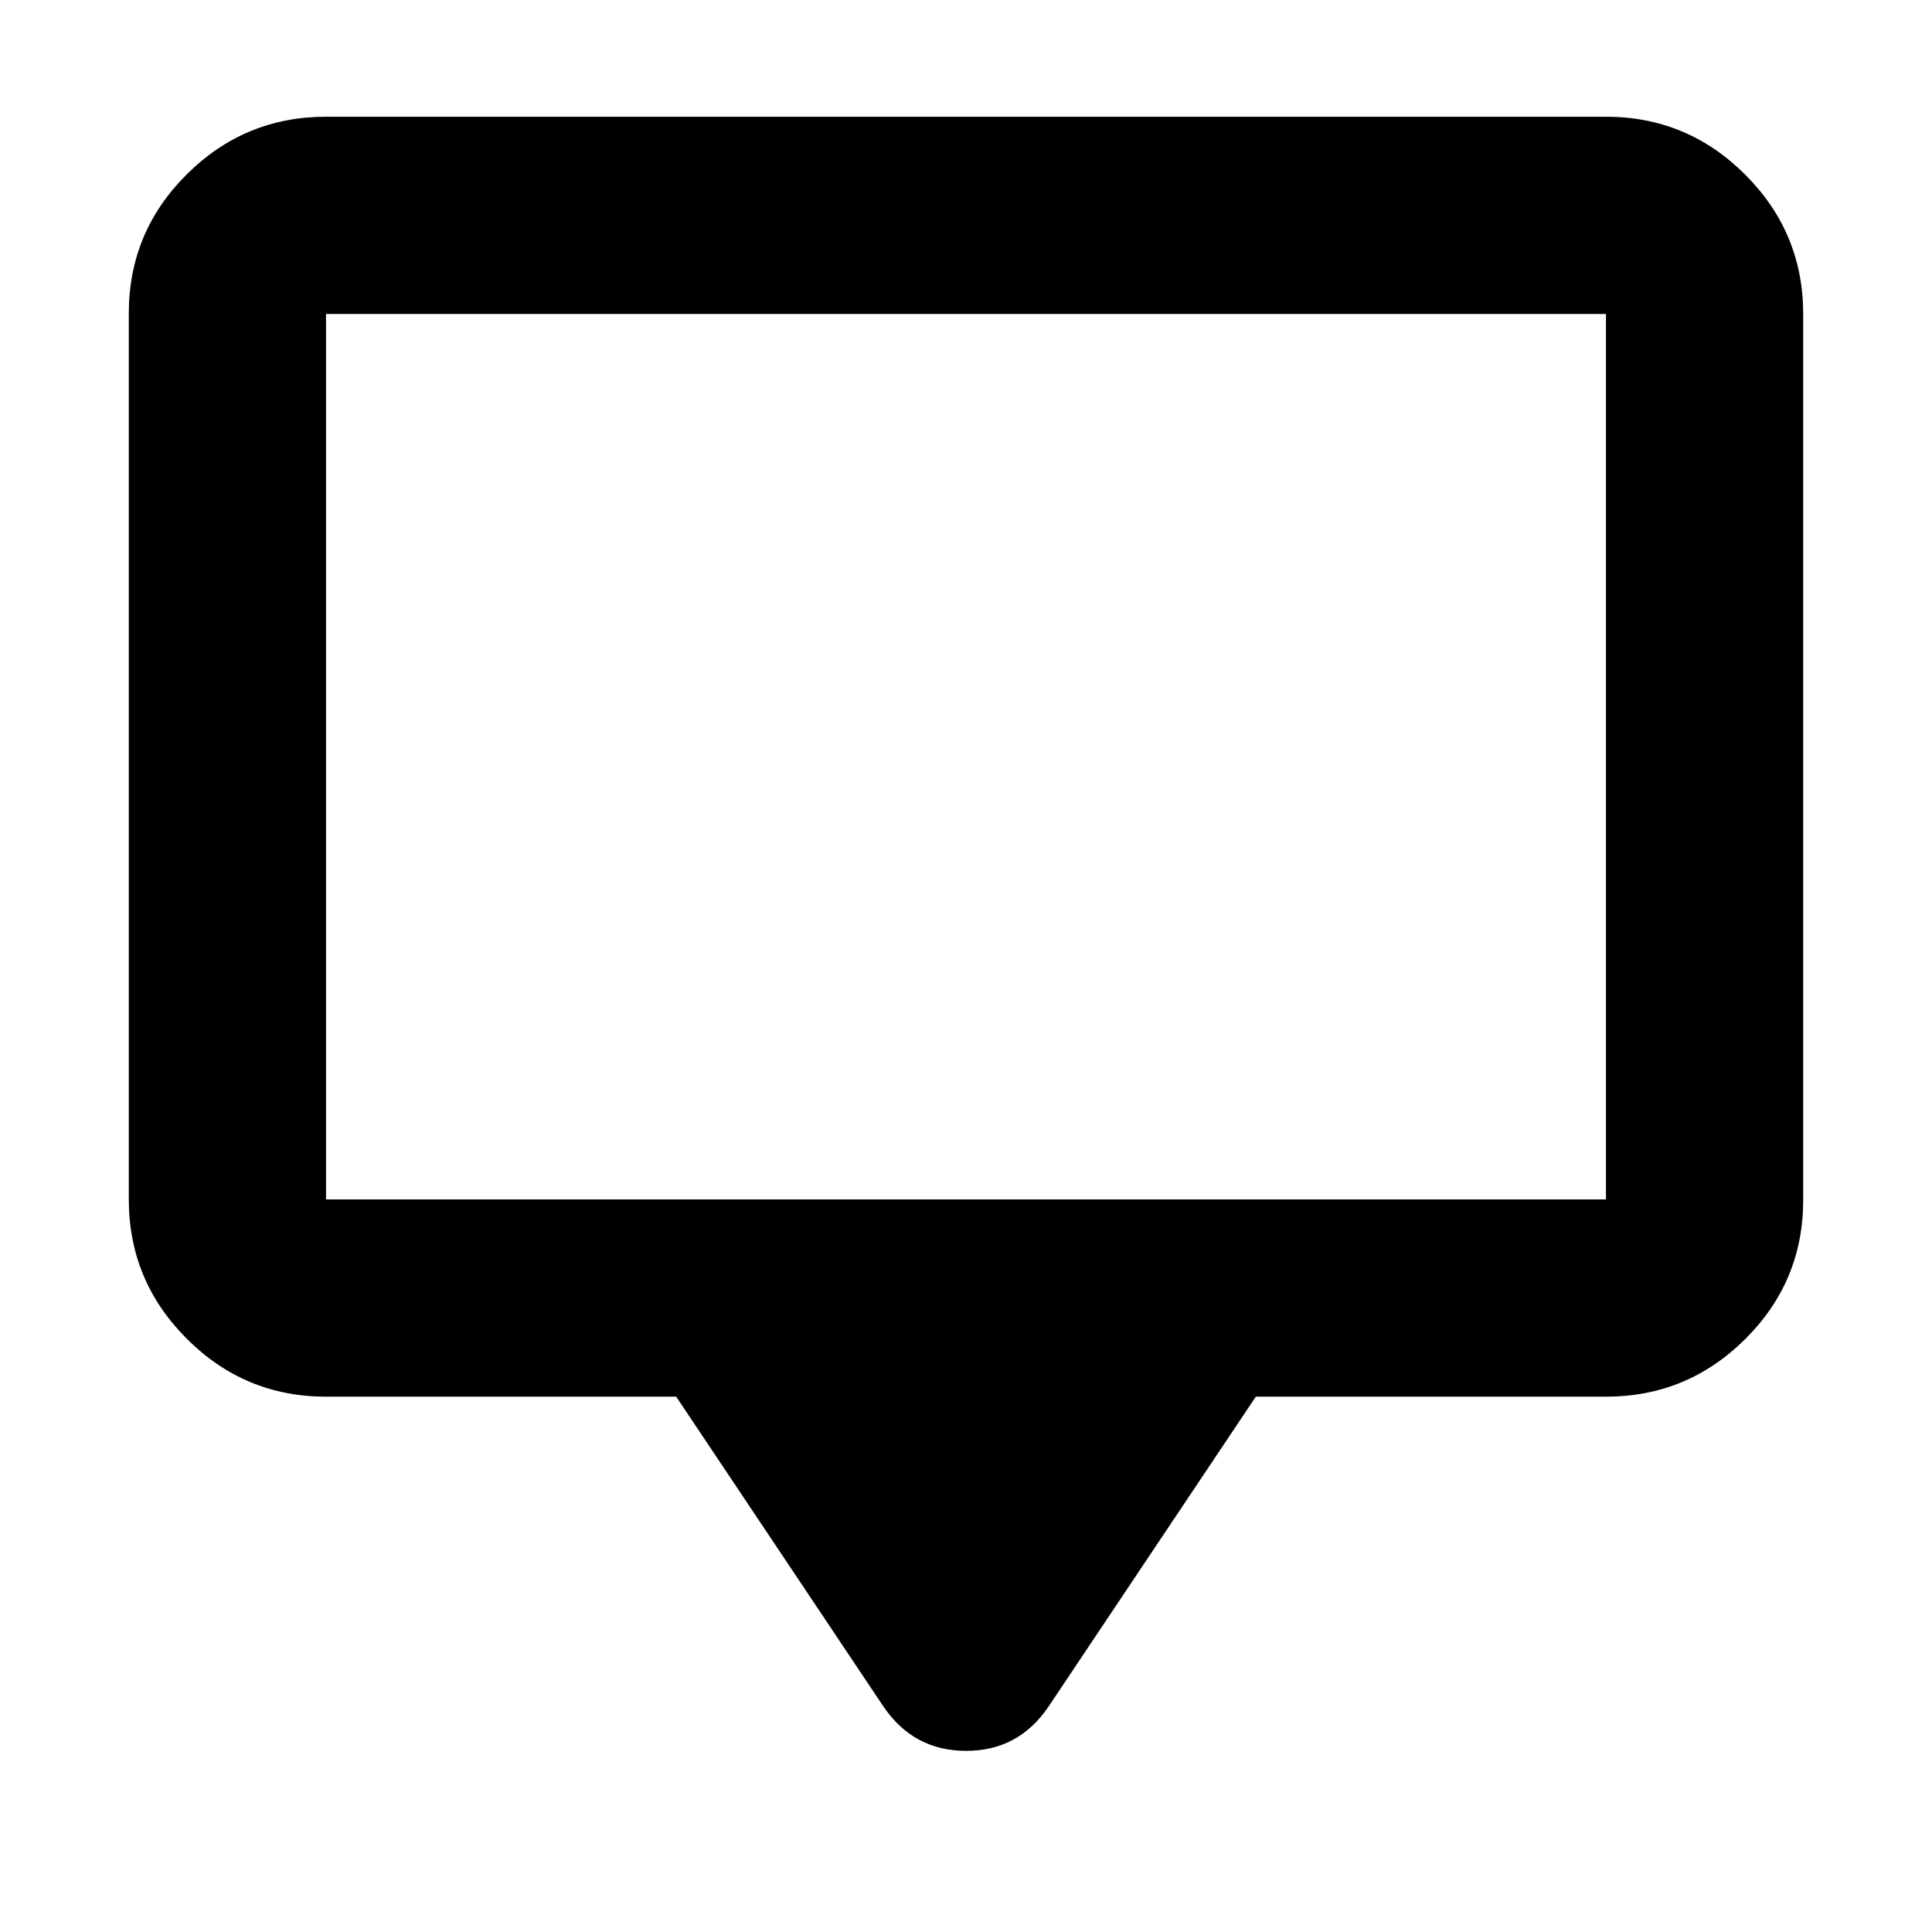 <svg xmlns="http://www.w3.org/2000/svg" height="20" viewBox="0 -960 960 960" width="20"><path d="M336-266H162q-40.42 0-69.21-28.8Q64-323.6 64-364.04v-440.24q0-40.44 28.79-69.08T162-902h636q40.42 0 69.21 28.8Q896-844.4 896-803.96v440.24q0 40.45-28.79 69.08Q838.42-266 798-266H624L521-112q-14.89 22-40.94 22Q454-90 439-112L336-266Zm-174-98h636v-440H162v440Zm0 0v-440 440Z"/></svg>